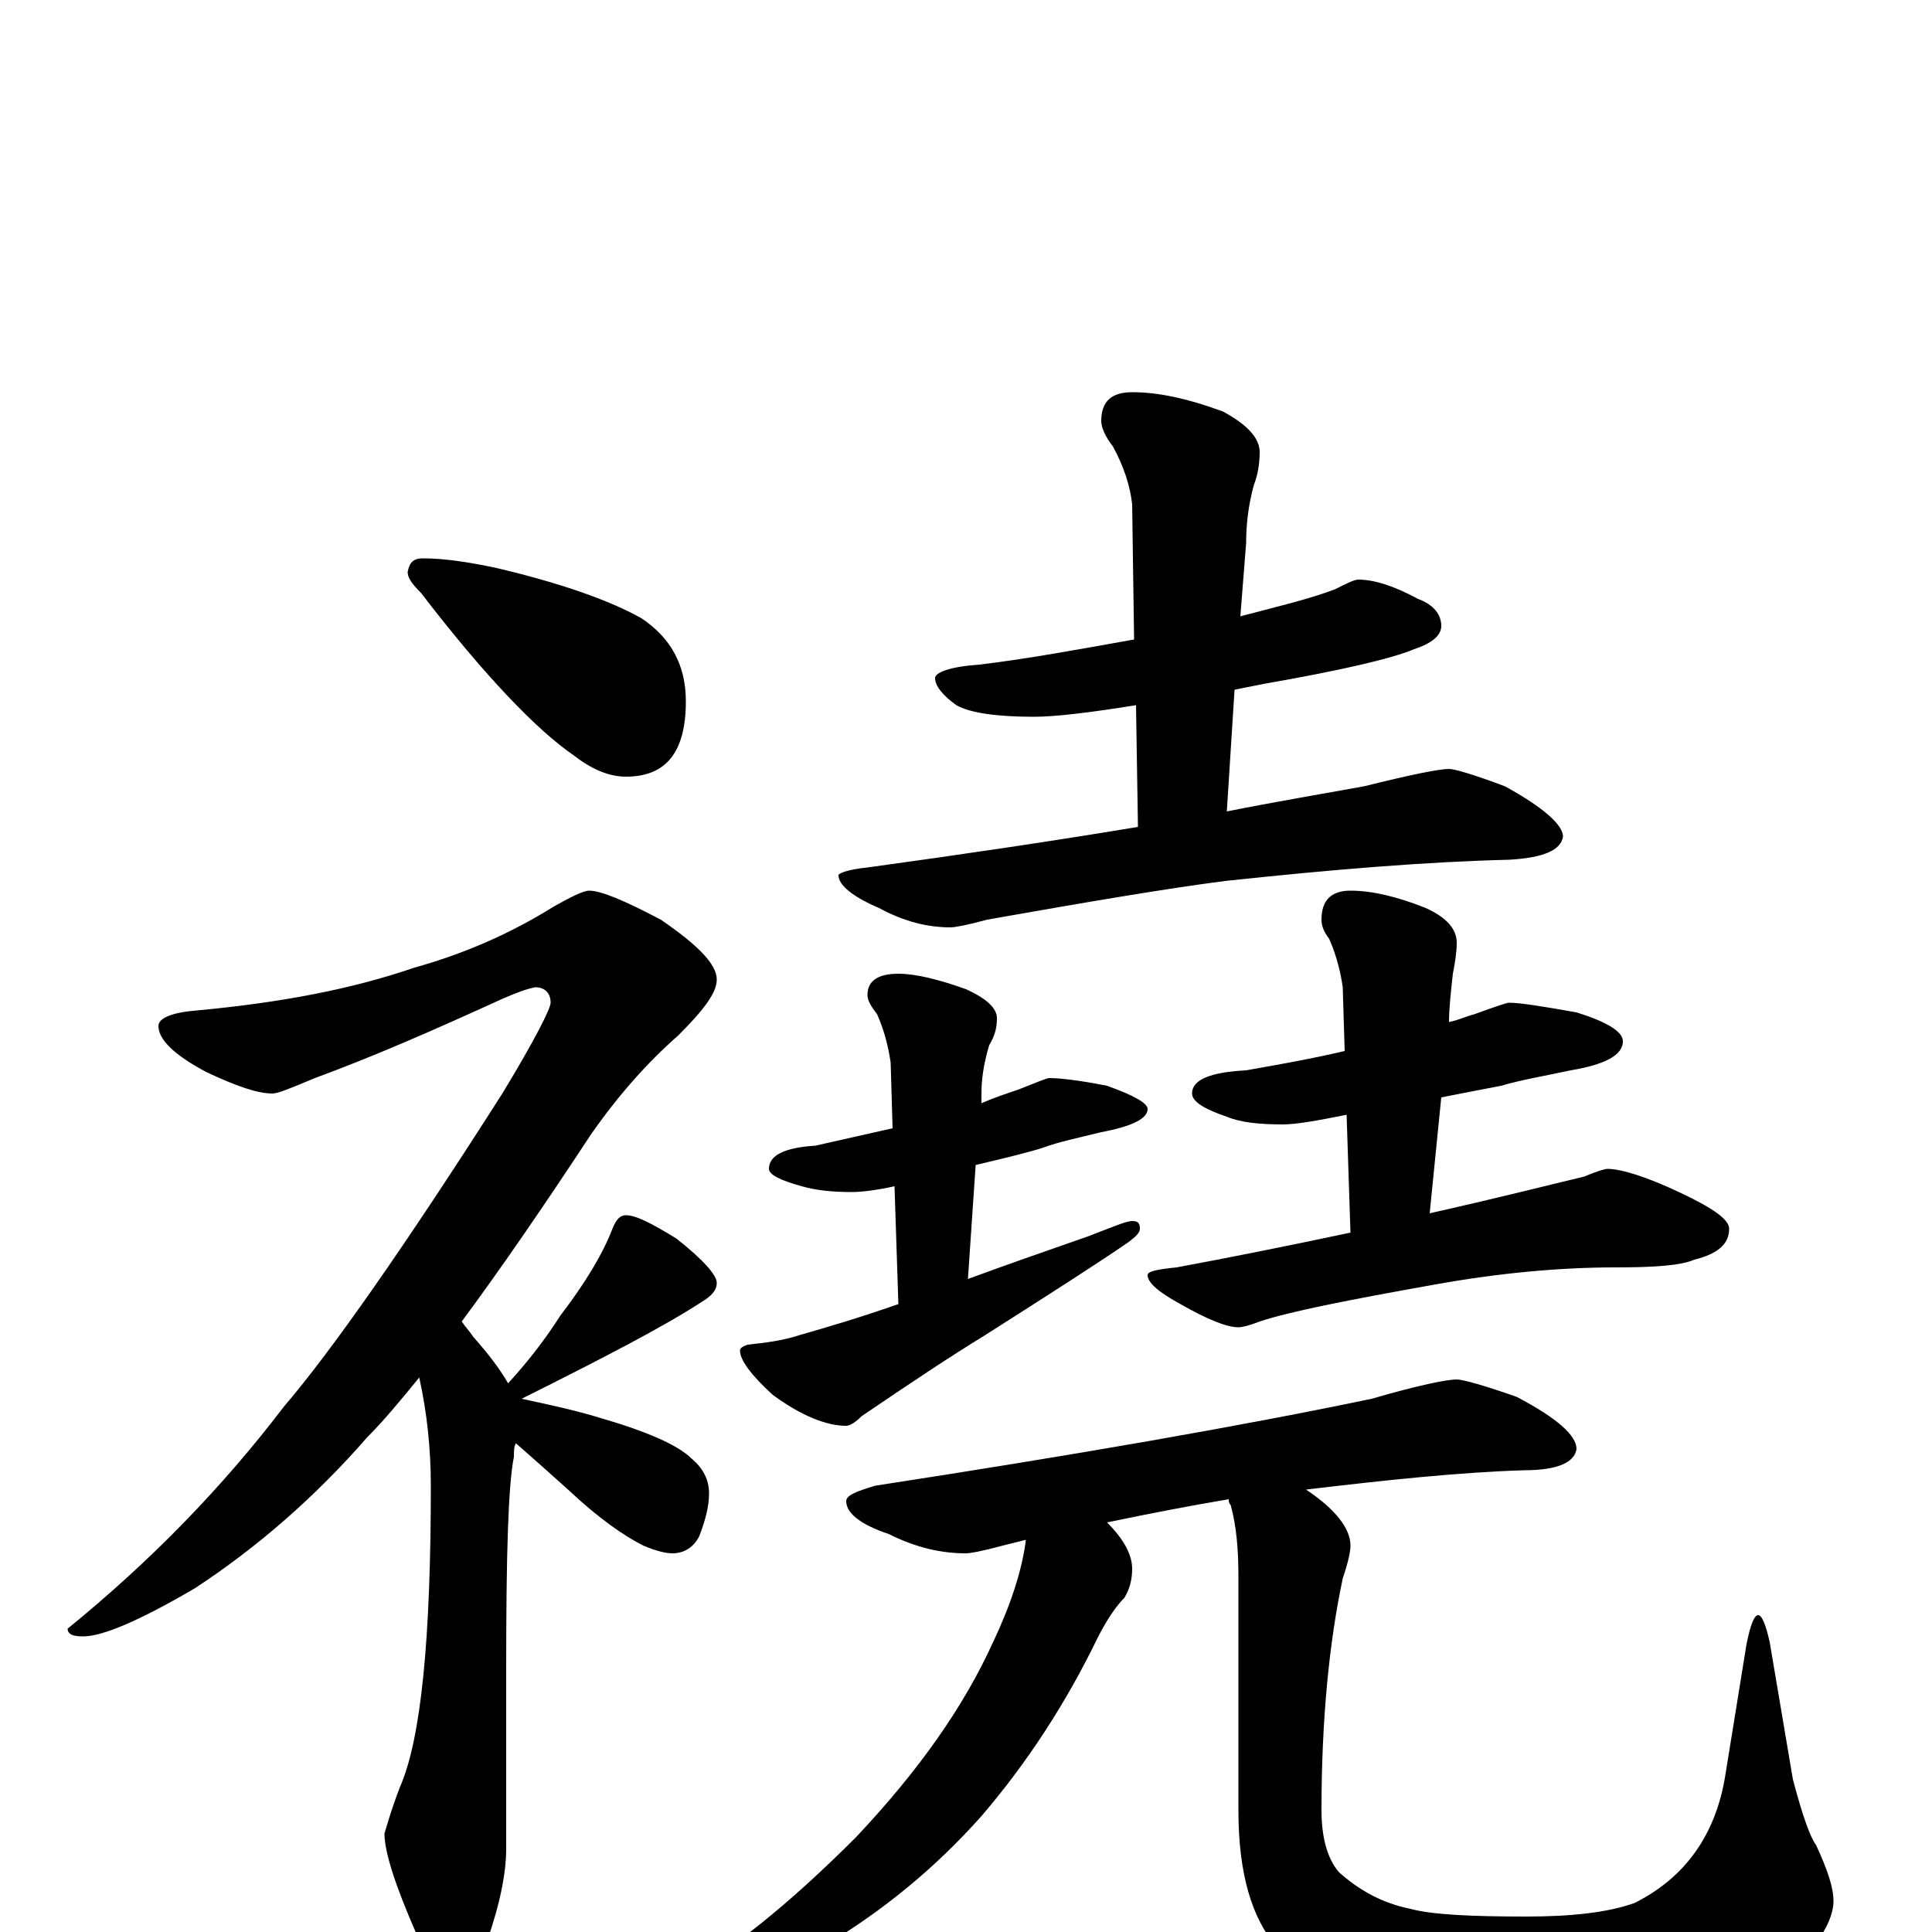 <?xml version="1.0" encoding="utf-8" ?>
<!DOCTYPE svg PUBLIC "-//W3C//DTD SVG 1.1//EN" "http://www.w3.org/Graphics/SVG/1.1/DTD/svg11.dtd">
<svg version="1.1" id="Layer_1" xmlns="http://www.w3.org/2000/svg" xmlns:xlink="http://www.w3.org/1999/xlink" x="0px" y="145px" width="1000px" height="1000px" viewBox="0 0 1000 1000" enable-background="new 0 0 1000 1000" xml:space="preserve">
<g id="Layer_1">
<path id="glyph" transform="matrix(1 0 0 -1 0 1000)" d="M219,711C230,711 243,709 257,706C291,698 316,689 332,680C347,670 355,656 355,637C355,611 345,598 324,598C315,598 306,602 297,609C278,622 251,650 218,693C213,698 211,701 211,704C212,709 214,711 219,711M305,539C311,539 323,534 342,524C361,511 371,501 371,493C371,486 364,477 351,464C335,450 320,433 306,413C281,375 259,343 239,316C241,313 243,311 245,308C253,299 259,291 263,284C274,296 283,308 290,319C303,336 312,351 317,364C319,369 321,371 324,371C329,371 337,367 350,359C364,348 371,340 371,336C371,332 368,329 363,326C343,313 312,297 270,276C284,273 298,270 311,266C335,259 351,252 358,245C364,240 367,234 367,227C367,220 365,213 362,205C359,199 354,196 348,196C345,196 340,197 333,200C323,205 310,214 294,229C284,238 275,246 267,253C266,251 266,249 266,246C263,231 262,195 262,136l0,-93C262,31 259,15 252,-5C248,-20 243,-27 238,-27C231,-27 223,-19 216,-2C205,23 199,41 199,51C200,54 202,62 207,75C218,100 223,152 223,231C223,250 221,269 217,287C208,276 199,265 190,256C163,225 133,199 101,178C72,161 53,153 43,153C38,153 35,154 35,157C78,192 115,230 147,272C171,300 209,354 260,434C277,462 285,478 285,481C285,486 282,489 277,489C272,488 267,486 260,483C225,467 193,453 163,442C151,437 144,434 141,434C133,434 122,438 107,445C90,454 82,462 82,469C82,473 89,476 102,477C145,481 182,488 214,499C239,506 263,516 287,531C296,536 302,539 305,539M703,700C711,700 721,697 734,690C742,687 746,682 746,676C746,671 741,667 732,664C720,659 694,653 654,646C649,645 644,644 639,643l-4,-63C660,585 684,589 706,593C730,599 745,602 750,602C753,602 763,599 779,593C799,582 809,573 809,567C808,560 799,556 781,555C739,554 690,550 634,544C603,540 562,533 511,524C500,521 494,520 492,520C480,520 468,523 455,530C441,536 434,542 434,547C434,548 439,550 449,551C500,558 547,565 589,572l-1,63C563,631 546,629 535,629C516,629 502,631 495,635C488,640 484,645 484,649C484,652 492,655 507,656C532,659 559,664 587,669l-1,70C585,748 582,758 576,769C572,774 570,779 570,782C570,792 575,797 586,797C599,797 614,794 633,787C646,780 652,773 652,766C652,760 651,754 649,749C646,738 645,728 645,719l-3,-38C661,686 678,690 691,695C697,698 701,700 703,700M543,442C548,442 558,441 573,438C587,433 594,429 594,426C594,421 586,417 570,414C558,411 548,409 540,406C534,404 522,401 505,397l-4,-59C520,345 540,352 563,360C576,365 583,368 586,368C589,368 590,367 590,364C590,362 588,360 584,357C568,346 543,330 510,309C492,298 471,284 446,267C443,264 440,262 438,262C428,262 415,267 400,278C389,288 383,296 383,301C383,302 384,303 387,304C396,305 405,306 414,309C428,313 445,318 465,325l-2,61C454,384 446,383 441,383C430,383 422,384 415,386C404,389 398,392 398,395C398,402 406,406 422,407C435,410 449,413 462,416l-1,34C460,457 458,466 454,475C451,479 449,482 449,485C449,492 454,496 465,496C474,496 486,493 500,488C511,483 516,478 516,473C516,468 515,464 512,459C509,449 508,441 508,434l0,-5C515,432 521,434 527,436C537,440 542,442 543,442M781,481C787,481 799,479 816,476C832,471 840,466 840,461C840,454 831,449 813,446C799,443 787,441 777,438C772,437 761,435 746,432l-6,-60C780,381 807,388 820,391C827,394 831,395 832,395C839,395 852,391 869,383C886,375 895,369 895,364C895,356 889,351 877,348C870,345 857,344 836,344C807,344 775,341 742,335C697,327 667,321 652,316C647,314 643,313 641,313C635,313 625,317 611,325C600,331 594,336 594,340C594,342 599,343 609,344C636,349 666,355 699,362l-2,61C682,420 671,418 664,418C652,418 642,419 635,422C623,426 617,430 617,434C617,441 626,445 645,446C662,449 679,452 696,456l-1,33C694,496 692,505 688,514C685,518 684,521 684,524C684,534 689,539 699,539C710,539 723,536 738,530C749,525 754,519 754,512C754,507 753,501 752,496C751,487 750,478 750,471C755,472 759,474 763,475C774,479 780,481 781,481M754,286C757,286 768,283 785,277C806,266 816,257 816,250C815,243 806,239 789,239C756,238 718,234 676,229C691,219 699,209 699,200C699,197 698,192 695,183C688,150 684,110 684,63C684,49 687,38 693,31C703,22 715,15 730,12C741,9 761,8 790,8C813,8 832,10 846,15C872,28 888,50 893,81l11,68C906,159 908,164 910,164C912,164 914,159 916,150l12,-71C933,60 937,49 940,45C946,32 949,23 949,16C949,10 946,2 939,-7C930,-18 914,-28 891,-37C865,-46 837,-50 806,-50C779,-50 753,-47 726,-41C698,-35 676,-24 661,-8C648,7 641,30 641,63l0,121C641,198 640,210 637,221C636,222 636,223 636,224C618,221 597,217 573,212C582,203 586,195 586,188C586,183 585,178 582,173C578,169 573,162 568,152C552,119 532,88 508,60C484,33 457,11 427,-7C397,-23 372,-31 352,-31l-8,0C344,-30 347,-27 352,-24C378,-10 408,14 443,49C476,84 499,117 514,150C523,169 529,187 531,203C527,202 523,201 519,200C508,197 502,196 500,196C487,196 474,199 460,206C445,211 438,217 438,223C438,226 443,228 453,231C557,247 643,262 710,276C734,283 749,286 754,286z"/>
</g>
</svg>

